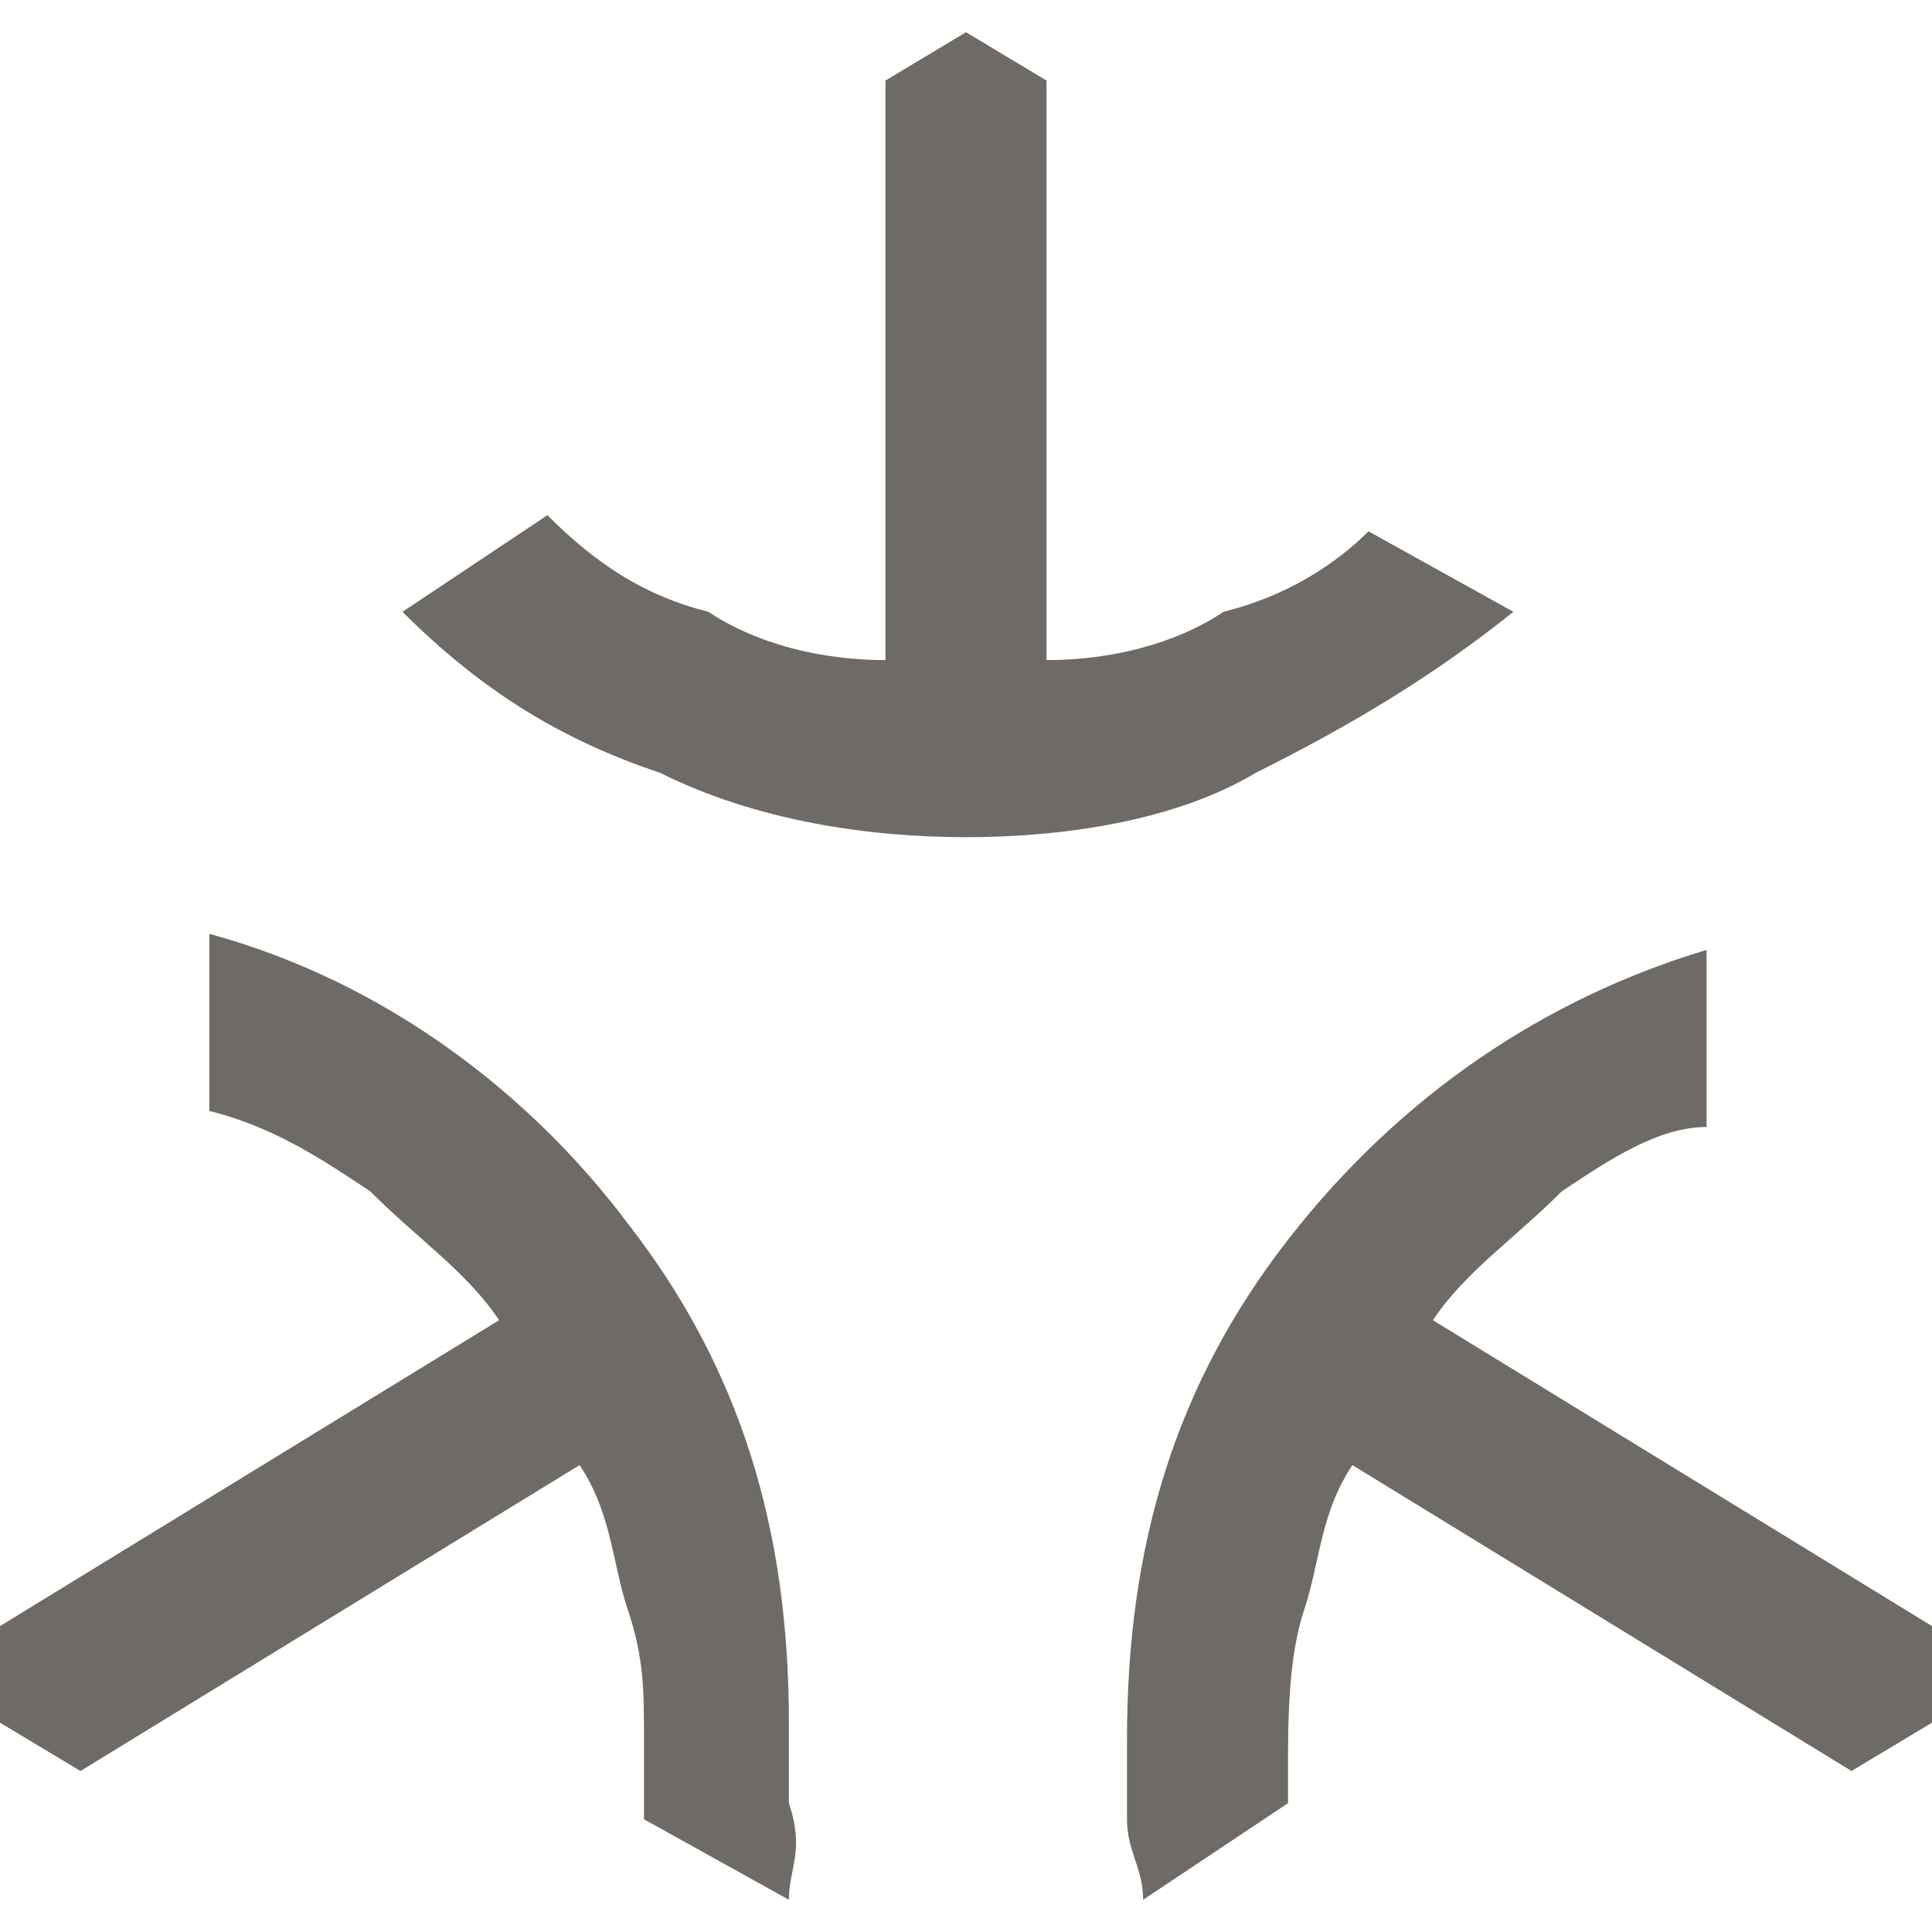 <?xml version="1.0" encoding="utf-8"?>
<!-- Generator: Adobe Illustrator 21.0.0, SVG Export Plug-In . SVG Version: 6.00 Build 0)  -->
<svg version="1.1" id="Layer_1" xmlns="http://www.w3.org/2000/svg" xmlns:xlink="http://www.w3.org/1999/xlink" x="0px" y="0px"
	 viewBox="0 0 12 12" style="enable-background:new 0 0 12 12;" xml:space="preserve">
<style type="text/css">
	.st0{display:none;fill:#6E6B66;}
	.st1{fill:#6E6B66;}
</style>
<path class="st0" d="M6,9.1c-0.9,0-1.6-0.3-2.2-0.9C3.2,7.6,2.9,6.9,2.9,6c0-0.9,0.3-1.6,0.9-2.2C4.4,3.2,5.1,2.9,6,2.9
	s1.6,0.3,2.2,0.9C8.8,4.4,9.1,5.1,9.1,6c0,0.9-0.3,1.6-0.9,2.2C7.6,8.8,6.9,9.1,6,9.1z M6,8.1c0.6,0,1.1-0.2,1.5-0.6
	C7.9,7.1,8.1,6.6,8.1,6c0-0.6-0.2-1.1-0.6-1.5C7.1,4.1,6.6,3.9,6,3.9S4.9,4.1,4.5,4.5C4.1,4.9,3.9,5.4,3.9,6c0,0.6,0.2,1.1,0.6,1.5
	C4.9,7.9,5.4,8.1,6,8.1z M1,12c-0.3,0-0.5-0.1-0.7-0.3C0.1,11.5,0,11.3,0,11V8.1h1V11h2.9v1H1z M8.1,12v-1H11V8.1h1V11
	c0,0.3-0.1,0.5-0.3,0.7C11.5,11.9,11.3,12,11,12H8.1z M0,3.9V1c0-0.3,0.1-0.5,0.3-0.7C0.5,0.1,0.7,0,1,0h2.9v1H1v2.9L0,3.9L0,3.9z
	 M11,3.9V1H8.1V0H11c0.3,0,0.5,0.1,0.7,0.3C11.9,0.5,12,0.7,12,1v2.9L11,3.9L11,3.9z"/>
<path class="st1" d="M6,5.2c-0.6,0-1.3-0.1-1.9-0.4C3.5,4.6,3,4.3,2.5,3.8l0.9-0.6C3.7,3.5,4,3.7,4.4,3.8C4.7,4,5.1,4.1,5.5,4.1V0.5
	L6,0.2l0.5,0.3v3.6C6.9,4.1,7.3,4,7.6,3.8C8,3.7,8.3,3.5,8.5,3.3l0.9,0.5c-0.5,0.4-1,0.7-1.6,1C7.3,5.1,6.6,5.2,6,5.2L6,5.2z
	 M4.9,11.8L4,11.3c0-0.2,0-0.3,0-0.5c0-0.3,0-0.5-0.1-0.8C3.8,9.7,3.8,9.4,3.6,9.1L0.5,11L0,10.7v-0.6l3.1-1.9
	C2.9,7.9,2.6,7.7,2.3,7.4C2,7.2,1.7,7,1.3,6.9V5.8c1.1,0.3,2,1,2.6,1.8c0.7,0.9,1,1.9,1,3.1c0,0.2,0,0.3,0,0.5
	C5,11.5,4.9,11.6,4.9,11.8L4.9,11.8z M7.1,11.8c0-0.2-0.1-0.3-0.1-0.5c0-0.2,0-0.3,0-0.5c0-1.2,0.3-2.2,1-3.1
	c0.7-0.9,1.6-1.5,2.6-1.8v1.1C10.3,7,10,7.2,9.7,7.4C9.4,7.7,9.1,7.9,8.9,8.2l3.1,1.9v0.6L11.5,11L8.4,9.1C8.2,9.4,8.2,9.7,8.1,10
	C8,10.3,8,10.7,8,11c0,0.1,0,0.2,0,0.2L7.1,11.8L7.1,11.8z"/>
<path class="st0" d="M5.2,12c-1.4-0.2-2.7-0.9-3.7-2C1.1,9.5,0.8,8.9,0.5,8.2C0.2,7.5,0.1,6.8,0.1,6c0-0.9,0.2-1.8,0.6-2.5
	c0.4-0.8,1-1.5,1.7-2.1H0.6V0.4H4v3.5H3.1V1.9C2.5,2.4,2,3.1,1.6,3.8C1.2,4.4,1,5.2,1,6c0,1.3,0.4,2.5,1.2,3.4
	c0.8,0.9,1.8,1.5,3,1.7L5.2,12L5.2,12z M5.1,8.6L2.8,6.2l0.6-0.6l1.7,1.7l3.4-3.4l0.6,0.6L5.1,8.6z M8,11.6V8.1h0.9v1.9
	c0.6-0.5,1.2-1.1,1.5-1.8C10.8,7.5,11,6.8,11,6c0-1.3-0.4-2.5-1.2-3.4S8,1.1,6.8,0.9V0c1.5,0.2,2.7,0.8,3.7,1.9
	c1,1.1,1.5,2.5,1.5,4.1c0,0.9-0.2,1.8-0.6,2.5c-0.4,0.8-1,1.5-1.7,2.1h1.8v0.9L8,11.6L8,11.6z"/>
</svg>
